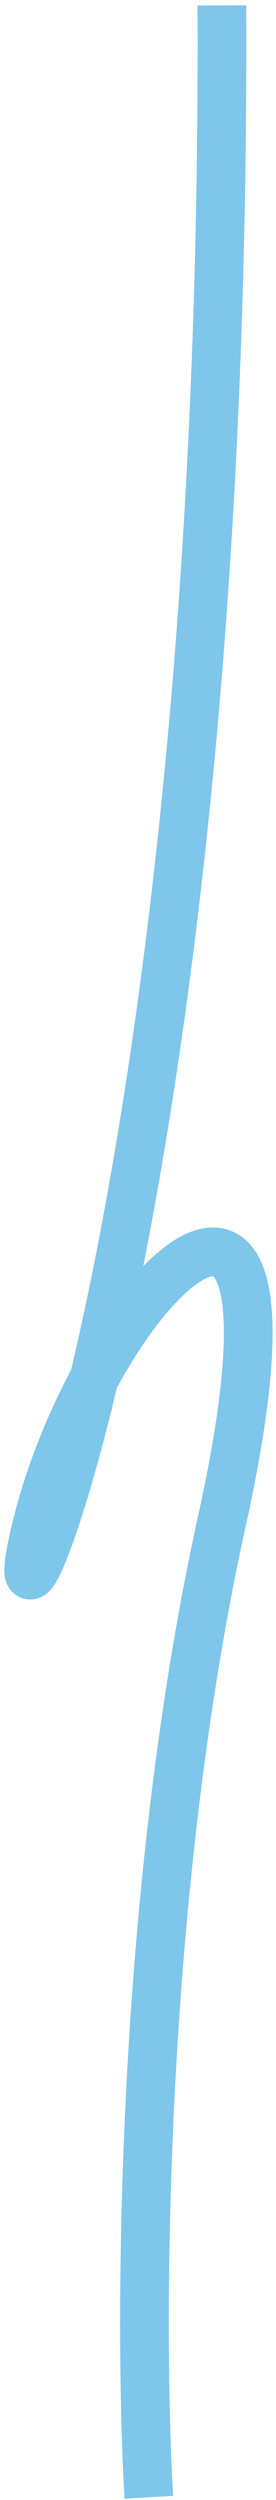 <svg width="51" height="461" viewBox="0 0 51 461" fill="none" xmlns="http://www.w3.org/2000/svg">
<path d="M41 1C42 226.5 -4 323.5 7 280.5C18 237.5 60.001 194.5 41 280.5C25.8 349.3 25.667 429.167 27.5 460.5" stroke="#7EC6EA" stroke-width="9"/>
</svg>

